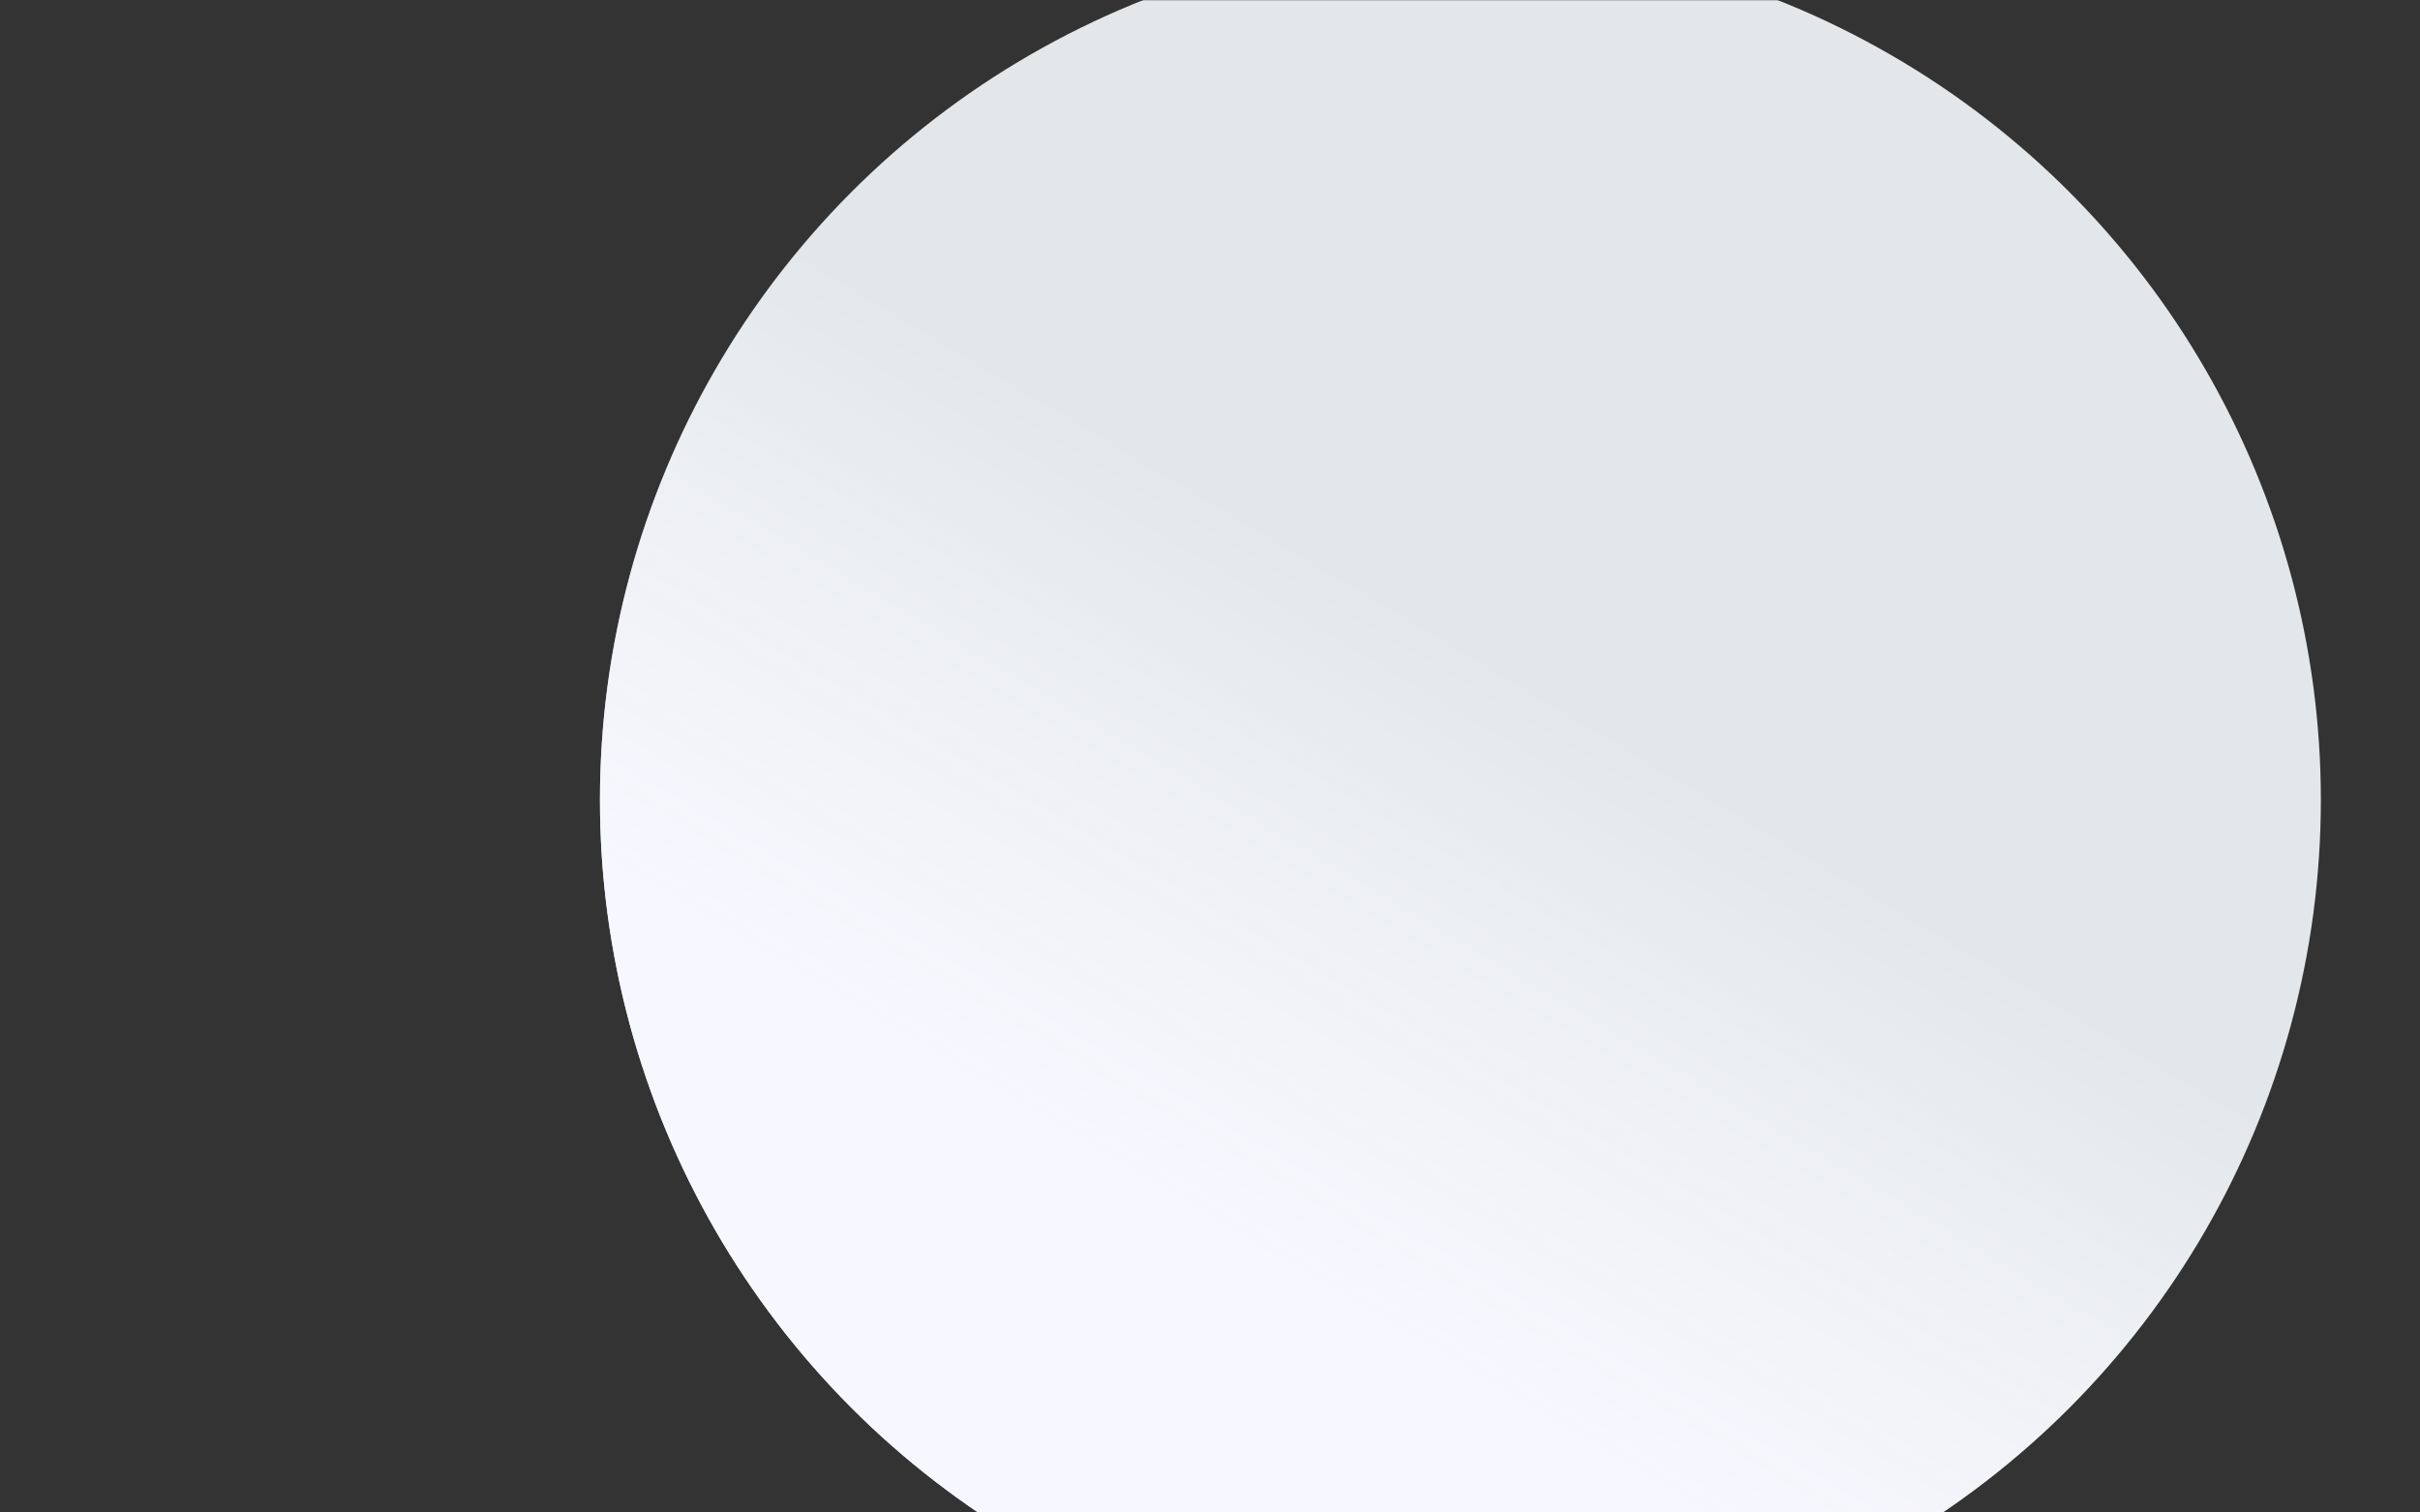 <svg width="1440" height="900" viewBox="0 0 1440 900" fill="none" xmlns="http://www.w3.org/2000/svg">
<rect x="0" y="0" width="1440" height="900" fill="#333333" stroke="none"/>
<mask id="mask0" mask-type="alpha" maskUnits="userSpaceOnUse" x="0" y="0" width="1440" height="900">
<rect width="1440" height="900" fill="#C4C4C4"/>
</mask>
<g mask="url(#mask0)">
<circle cx="869" cy="476" r="512" fill="#E3E7EA"/>
<circle cx="869" cy="476" r="512" fill="url(#paint0_linear)"/>
</g>
<defs>
<linearGradient id="paint0_linear" x1="494.5" y1="599.5" x2="689.5" y2="271.5" gradientUnits="userSpaceOnUse">
<stop stop-color="#F7F7FF"/>
<stop offset="1" stop-color="white" stop-opacity="0"/>
</linearGradient>
</defs>
</svg>
